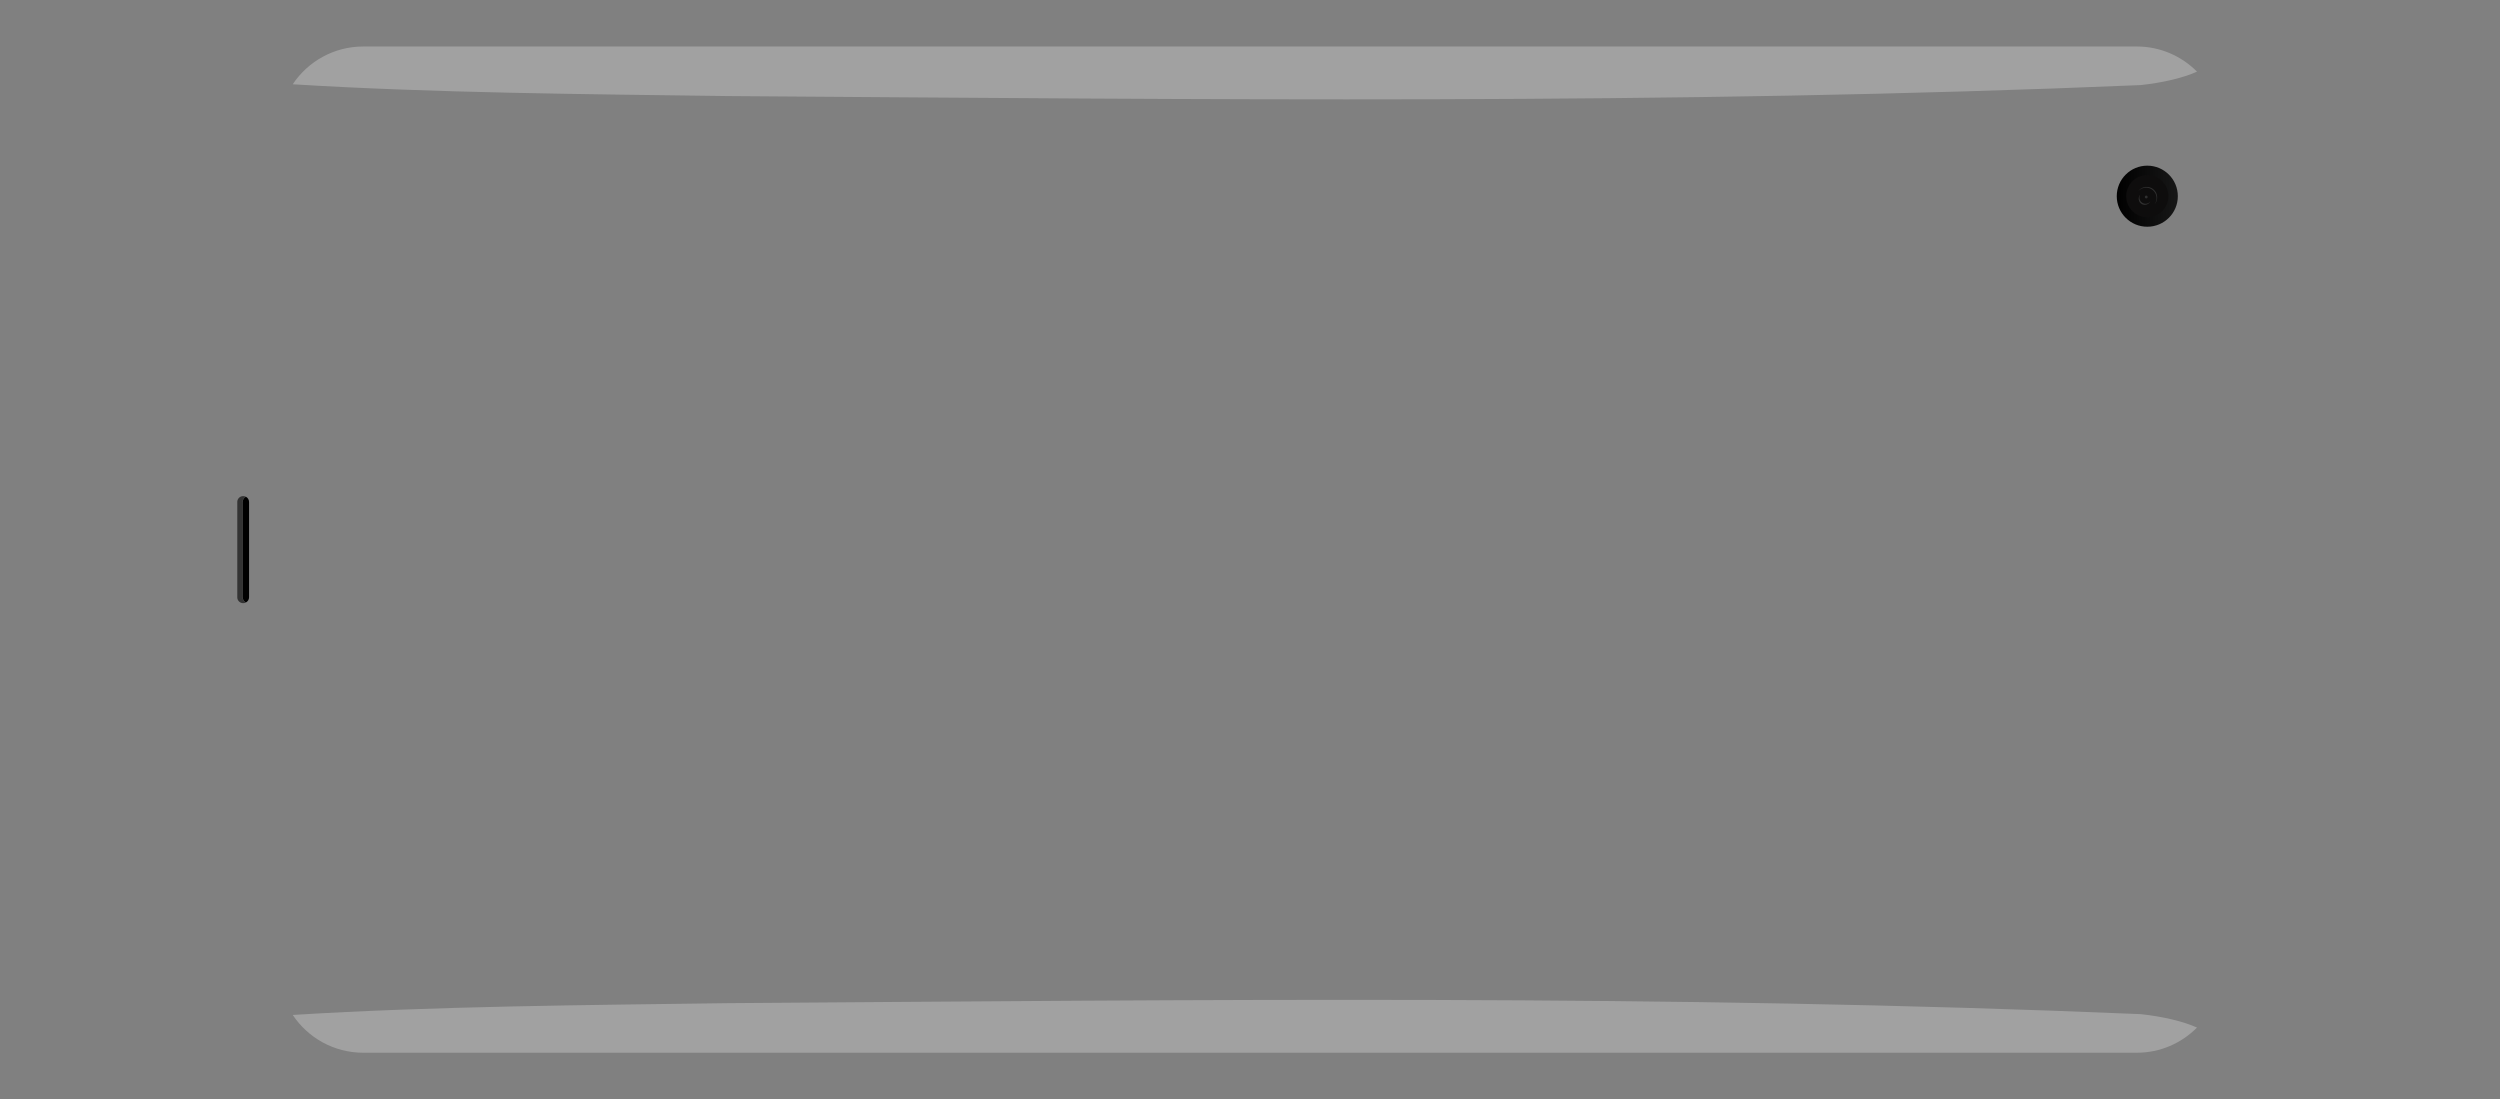<svg xmlns="http://www.w3.org/2000/svg" xml:space="preserve" style="fill-rule:evenodd;clip-rule:evenodd;stroke-linejoin:round;stroke-miterlimit:2" viewBox="0 0 6400 2814"><rect x="0" y="0" width="6400" height="2814" fill="#808080" stroke="none"/><path d="M0 1796.01h6400v2814H0z" style="fill:none" transform="translate(0 -1796.01)"/><path d="M629.466 1271.676c4.827 2.491 8.13 7.536 8.13 13.333v244.003c0 5.807-3.303 10.842-8.13 13.333-4.827-2.491-8.13-7.526-8.13-13.333V1285.01c0-5.797 3.303-10.842 8.13-13.333Z"/><path d="M3069.3 632.254a14.803 14.803 0 0 1-1.64-6.8c0-8.195 6.61-14.848 14.75-14.848h239.92c8.14 0 14.74 6.653 14.74 14.848 0 2.45-.59 4.762-1.63 6.8-2.45-4.779-7.41-8.049-13.11-8.049h-239.92c-5.71 0-10.66 3.27-13.11 8.049Z" style="fill-opacity:.6" transform="matrix(0 -1.017 1.01 0 -9.255 4663.885)"/><circle cx="4279.22" cy="5505.63" r="71.987" style="fill:url(#a)" transform="rotate(90 7810.58 3665.61) scale(1.086)"/><circle cx="4279.22" cy="5505.63" r="71.987" style="fill:#0e0d0d" transform="matrix(0 .75 -.75 0 9626.349 -2707.22)"/><circle cx="4273.69" cy="5496.11" r="3.59" style="fill:#303030" transform="rotate(-90 2388.145 2389.87)"/><path d="M4294.53 5476.05c6.79 4.88 11.21 12.83 11.21 21.82 0 14.81-12.02 26.83-26.83 26.83-6.75 0-12.91-2.49-17.63-6.61a26.7 26.7 0 0 0 15.62 5.02c14.81 0 26.84-12.02 26.84-26.83 0-8.07-3.57-15.3-9.21-20.23Z" style="fill:#303030" transform="rotate(-90 2390.923 2393.32)"/><path d="M4264.29 5522.51c-7.71-4.08-12.97-12.19-12.97-21.52 0-13.42 10.9-24.32 24.32-24.32 6.02 0 11.52 2.18 15.77 5.81-3.39-1.8-7.25-2.81-11.35-2.81-13.42 0-24.32 10.9-24.32 24.32 0 7.41 3.32 14.05 8.55 18.52Z" style="fill:#303030" transform="rotate(-90 2602.098 681.458) scale(.649)"/><path d="M1910.56 5627.34c-39.78-39.33-64.44-93.92-64.44-154.22V932.902c0-75.289 38.44-141.669 96.76-180.565 22.45 364.183 25.22 750.623 30.18 1115.083 8.28 1205.27 22.85 2411.46-28.13 3616.04-6.29 57.88-18.71 109.1-34.37 143.88Z" style="fill:#fff;fill-opacity:.26" transform="rotate(-90 2269.06 2272.07)"/><path d="M1910.56 5627.34c-39.78-39.33-64.44-93.92-64.44-154.22V932.902c0-75.289 38.44-141.669 96.76-180.565 22.45 364.183 25.22 750.623 30.18 1115.083 8.28 1205.27 22.85 2411.46-28.13 3616.04-6.29 57.88-18.71 109.1-34.37 143.88Z" style="fill:#fff;fill-opacity:.26" transform="matrix(0 1 1 0 -3.011 -1727.11)"/><defs><linearGradient id="a" x1="0" x2="1" y1="0" y2="0" gradientTransform="rotate(90 -577.21 4856.43) scale(143.973)" gradientUnits="userSpaceOnUse"><stop offset="0" style="stop-color:#171717;stop-opacity:1"/><stop offset="1" style="stop-color:black;stop-opacity:1"/></linearGradient></defs></svg>
